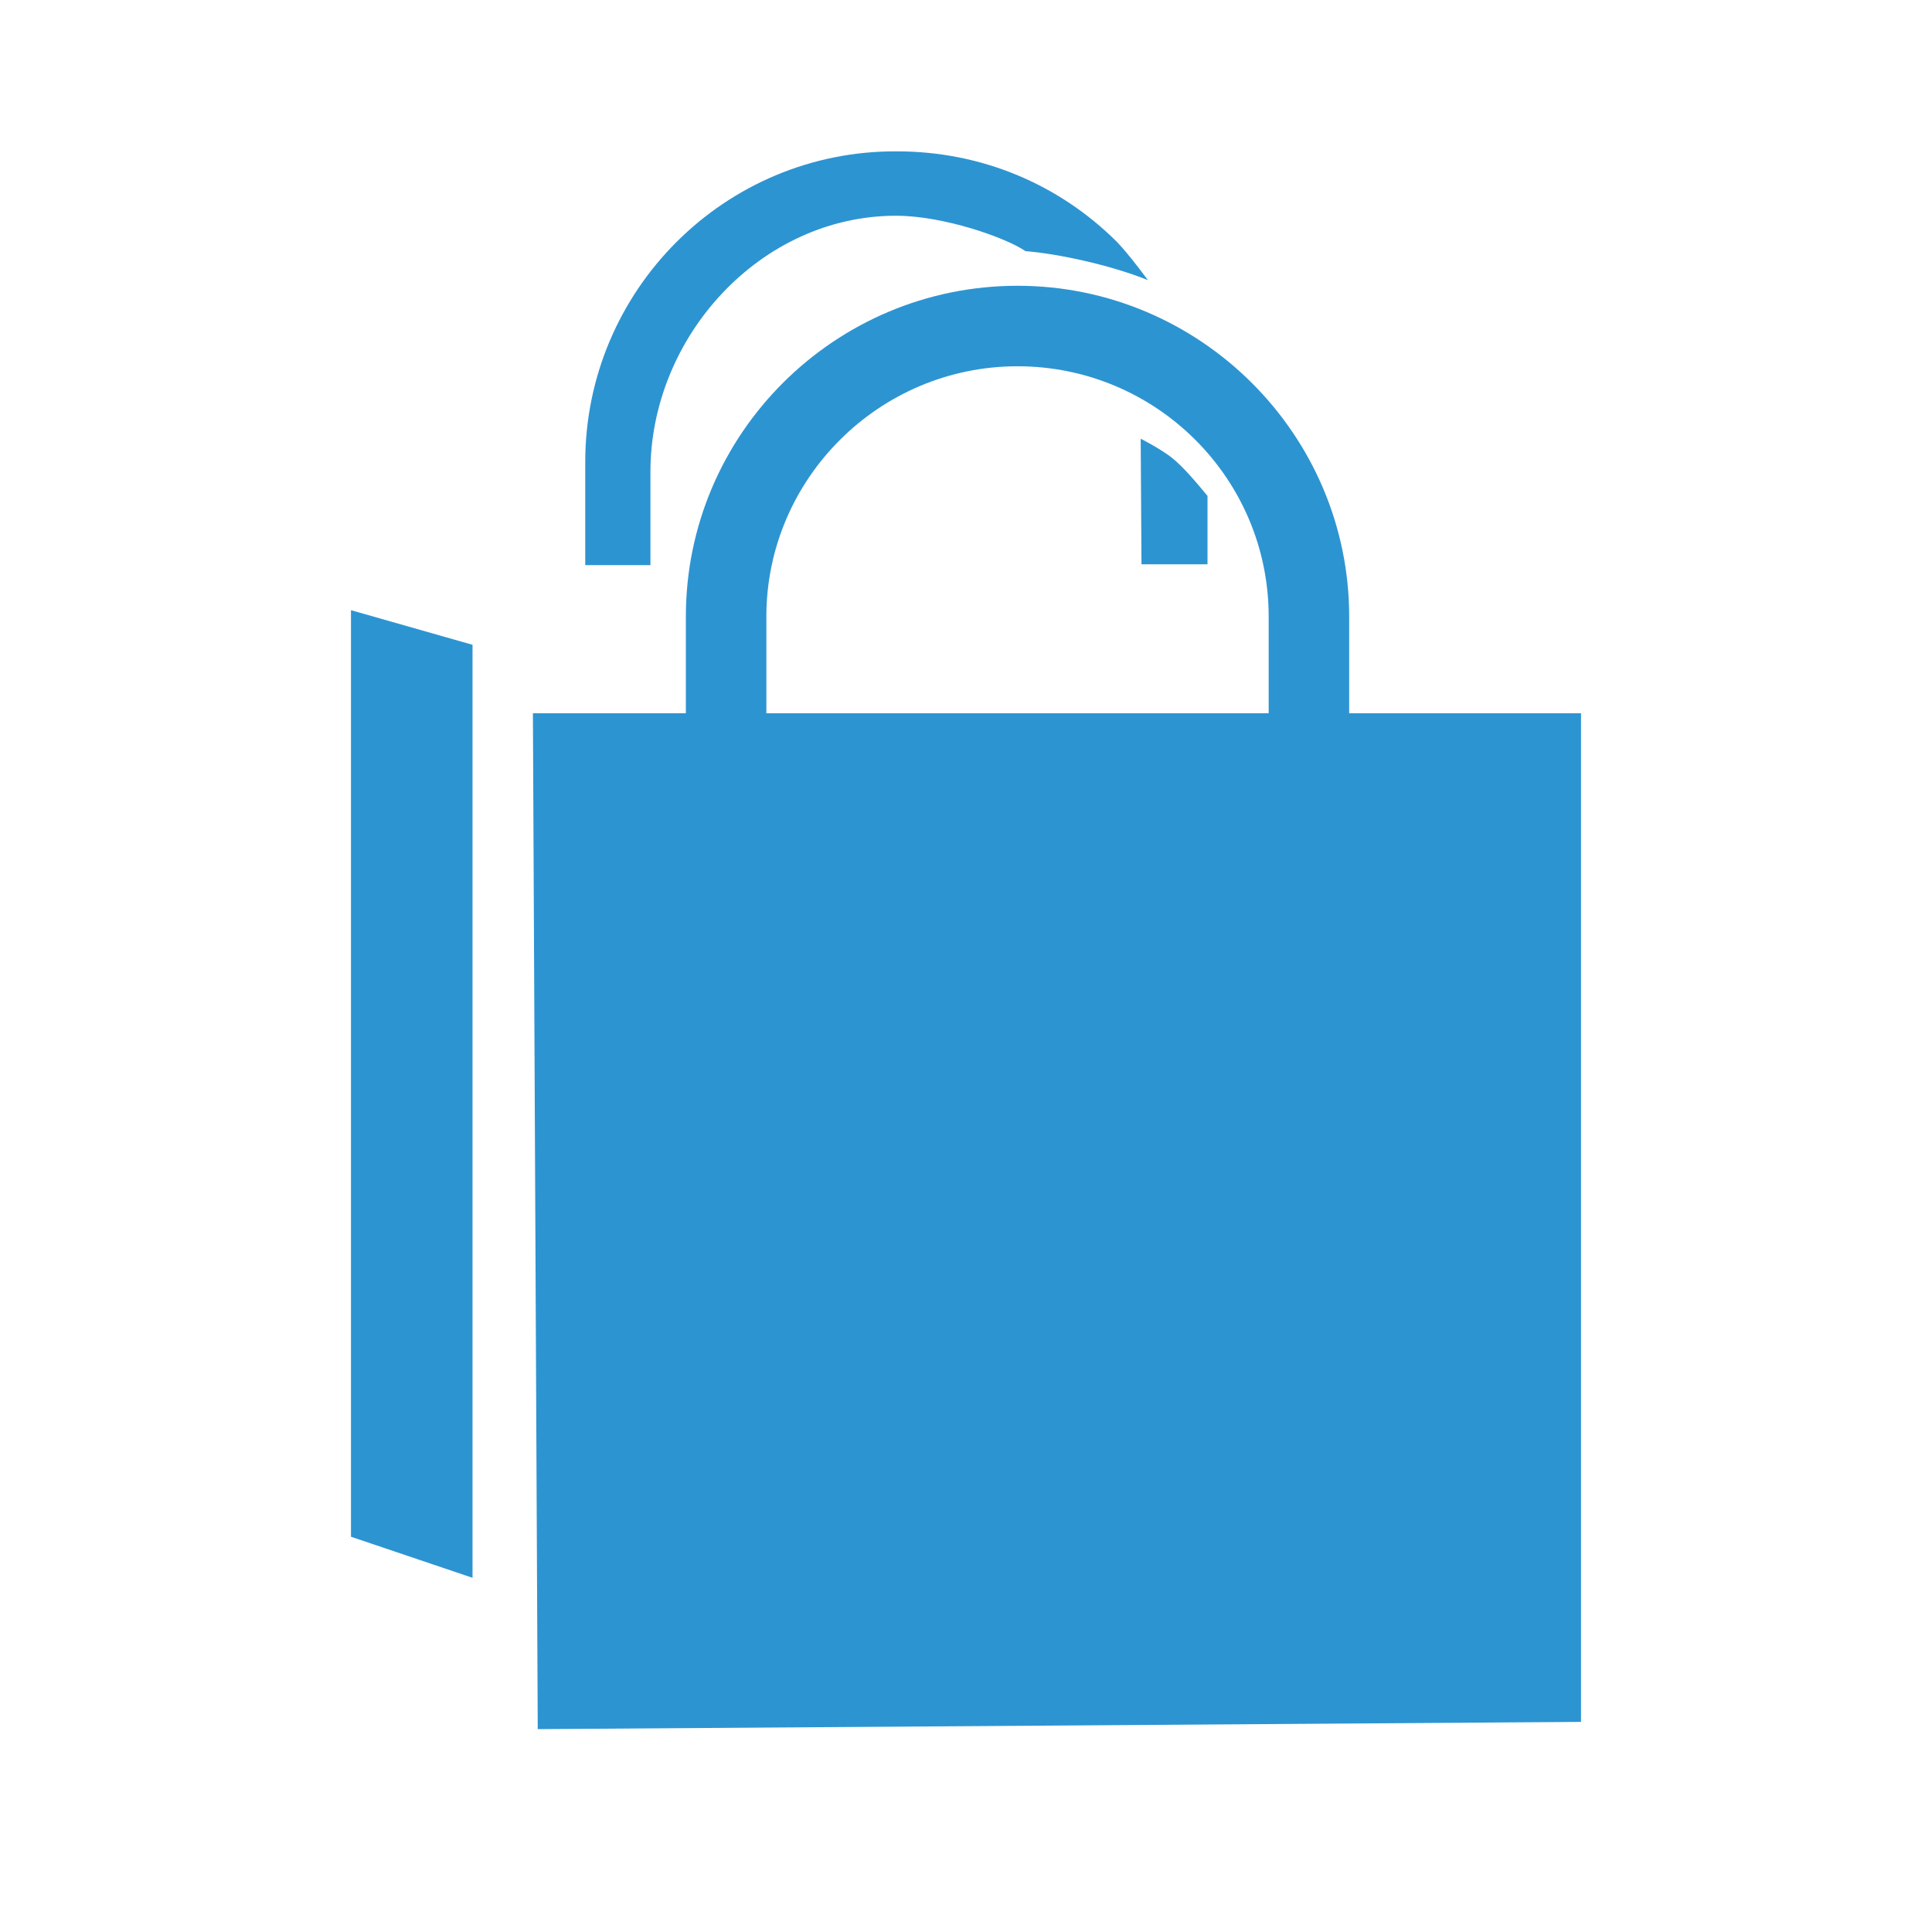 <?xml version="1.0" encoding="utf-8"?>
<!-- Generator: Adobe Illustrator 23.0.4, SVG Export Plug-In . SVG Version: 6.00 Build 0)  -->
<svg version="1.1" id="Calque_1" xmlns="http://www.w3.org/2000/svg" xmlns:xlink="http://www.w3.org/1999/xlink" x="0px" y="0px"
	 viewBox="0 0 24 24" style="enable-background:new 0 0 24 24;" xml:space="preserve">
<style type="text/css">
	.st0{fill:#2D94D2;}
	.st1{fill:#C90C5D;}
	.st2{fill:#FFFFFF;}
	.st3{fill:none;stroke:#2D94D2;stroke-width:4.41;stroke-miterlimit:10;}
</style>
<g>
	<g>
		<polygon class="st0" points="19.64,8.86 6.62,8.86 6.68,21.48 19.64,21.39 		"/>
	</g>
	<g>
		<polygon class="st0" points="4.36,7.58 5.87,8.01 5.87,19.6 4.36,19.09 		"/>
	</g>
	<g>
		<path class="st0" d="M16.76,11.16h-1V7.66c0-1.72-1.4-3.11-3.12-3.11c-1.72,0-3.12,1.4-3.12,3.11v1.76h-1V7.66
			c0-2.27,1.85-4.11,4.12-4.11s4.12,1.85,4.12,4.11V11.16z"/>
	</g>
	<g>
		<g>
			<path class="st0" d="M14.18,7.01l0.82,0V6.16c-0.15-0.18-0.3-0.36-0.45-0.48c-0.16-0.12-0.38-0.23-0.38-0.23L14.18,7.01z"/>
		</g>
		<g>
			<path class="st0" d="M11.13,2.68c0.59,0,1.36,0.27,1.61,0.44c0.39,0.03,1.05,0.17,1.52,0.36c-0.12-0.16-0.24-0.32-0.38-0.47
				c-0.73-0.73-1.7-1.13-2.74-1.13C9,1.87,7.27,3.61,7.27,5.74v1.28l0.81,0V5.86C8.08,4.18,9.45,2.68,11.13,2.68z"/>
		</g>
	</g>
</g>
</svg>
